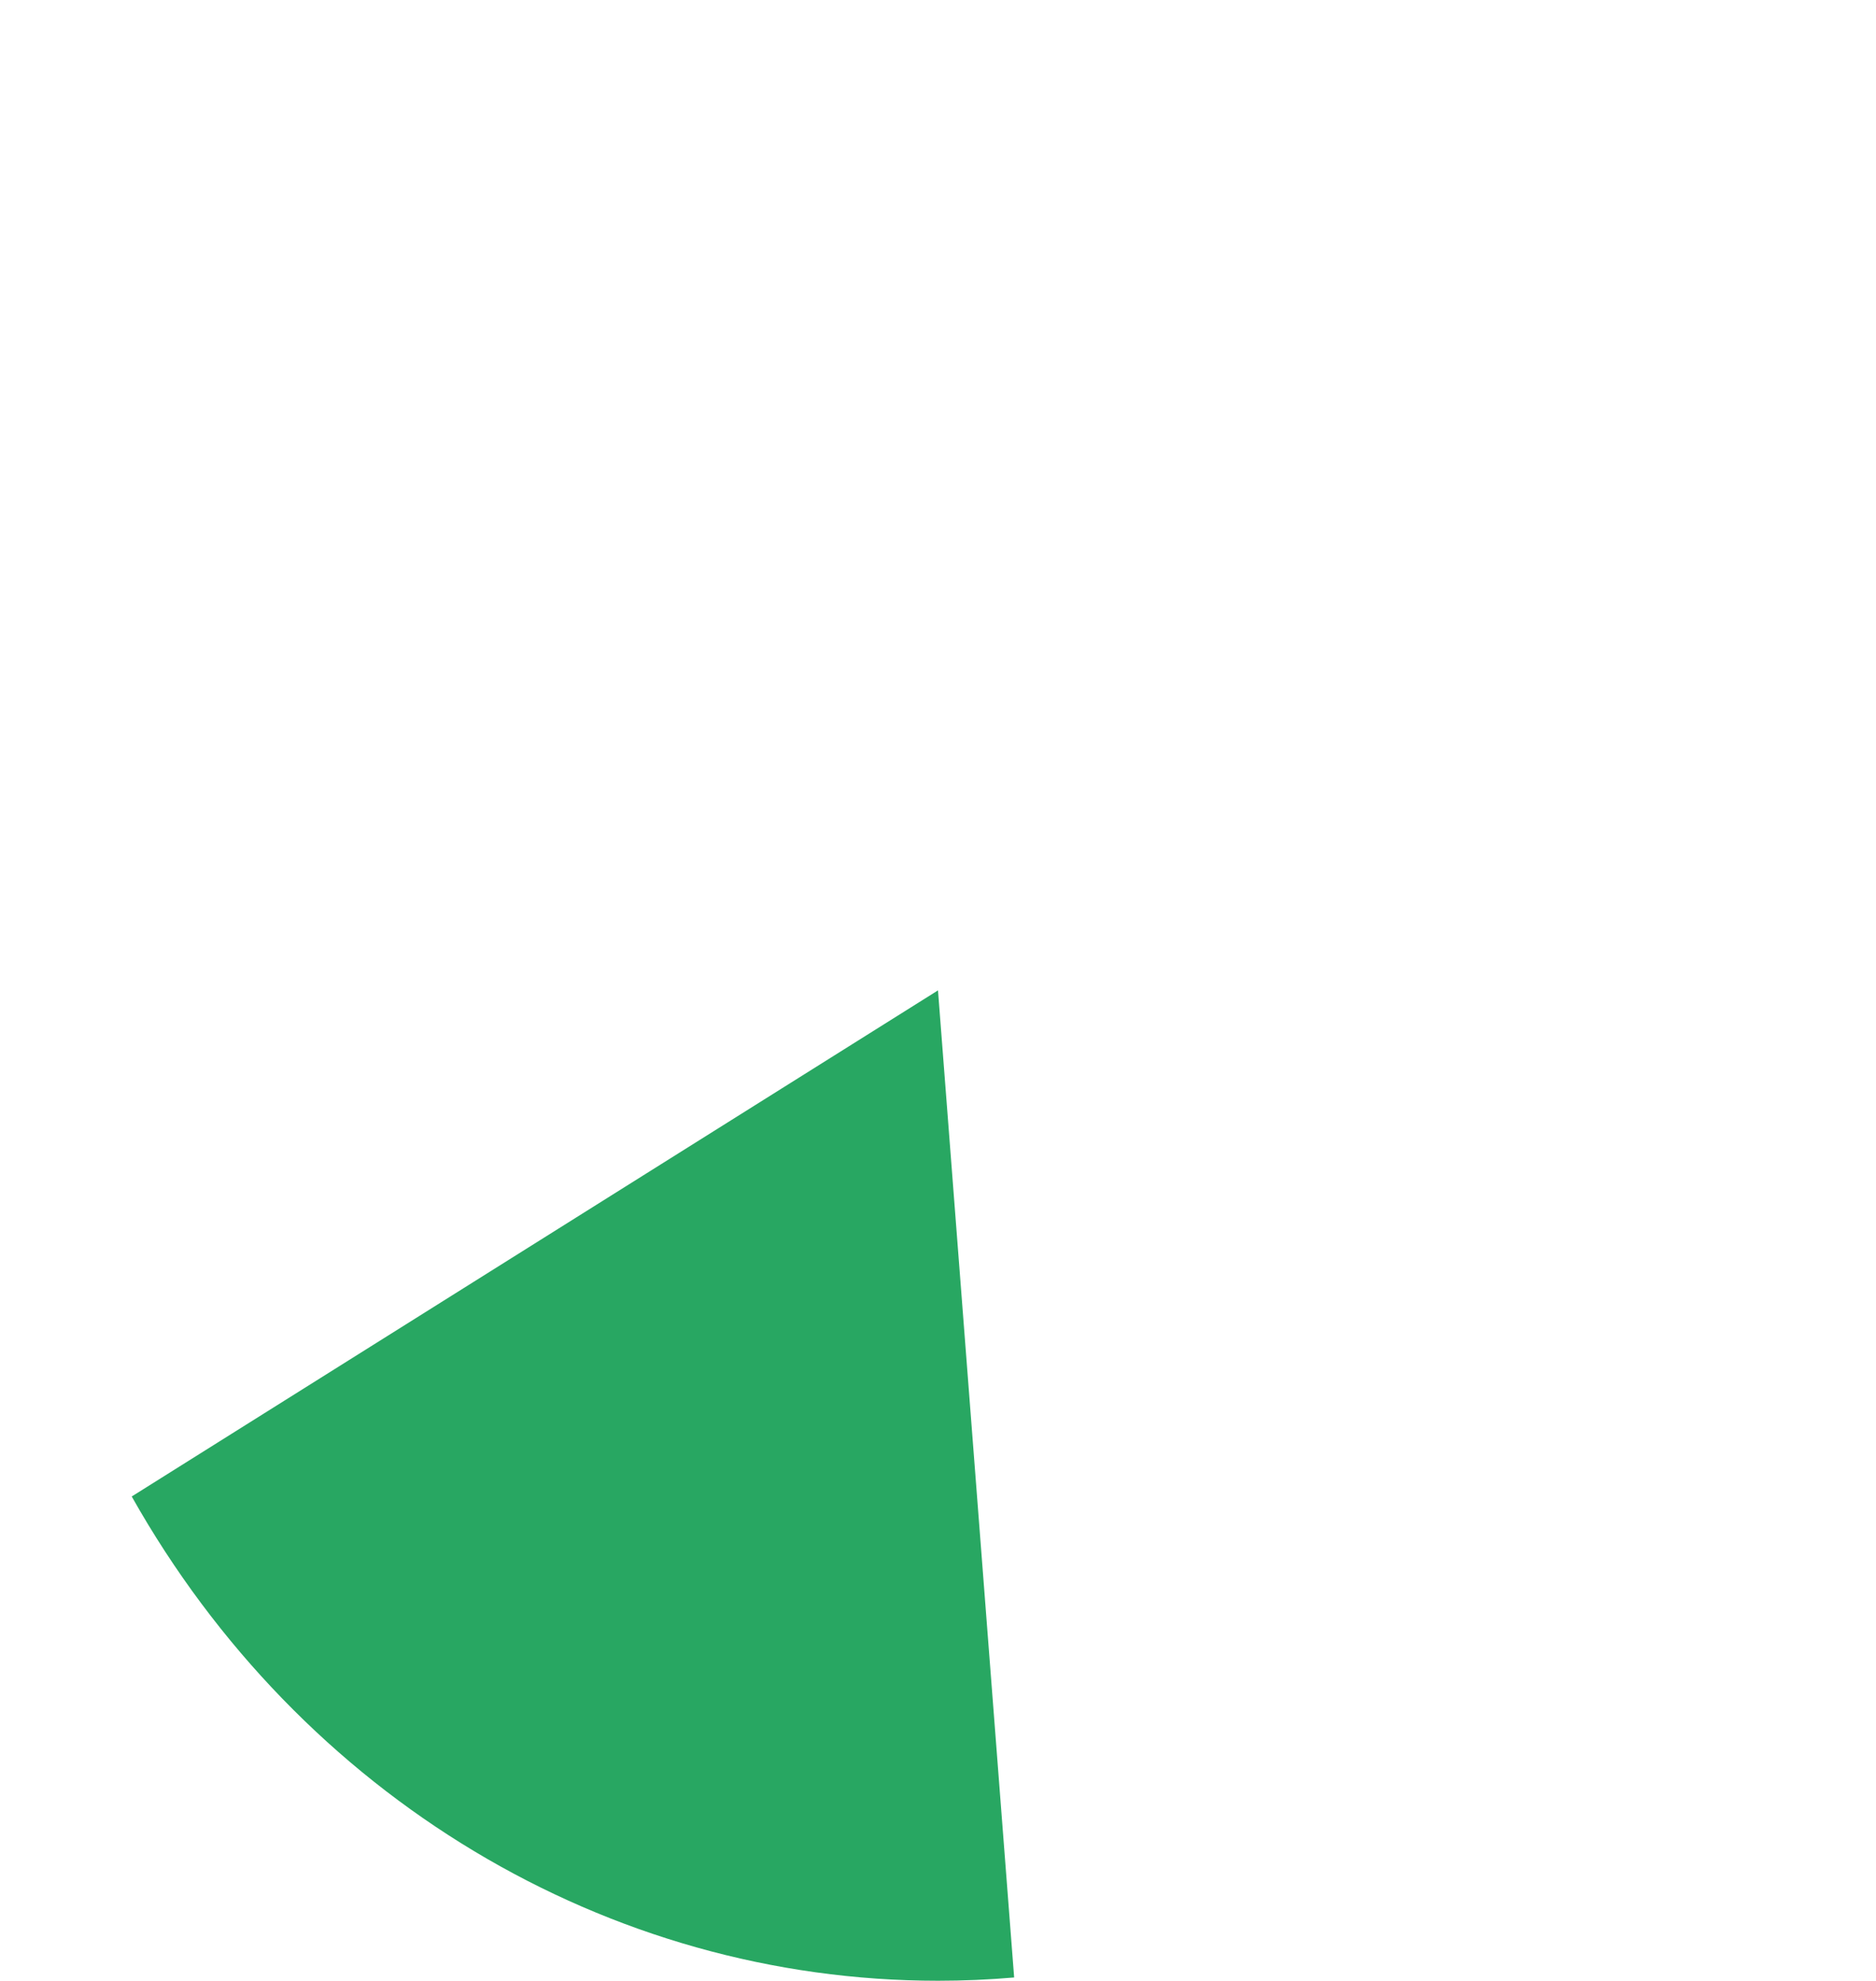 ﻿<?xml version="1.0" encoding="utf-8"?>
<svg version="1.1" xmlns:xlink="http://www.w3.org/1999/xlink" width="179px" height="189px" xmlns="http://www.w3.org/2000/svg">
  <g transform="matrix(1 0 0 1 -111 -553 )">
    <path d="M 123.569 695.792  L 200.5 647.5  L 207.766 741.688  C 205.349 741.896  202.925 742  200.5 742  C 168.933 742  139.7 724.442  123.569 695.792  Z " fill-rule="nonzero" fill="#28a762" stroke="none" />
  </g>
</svg>